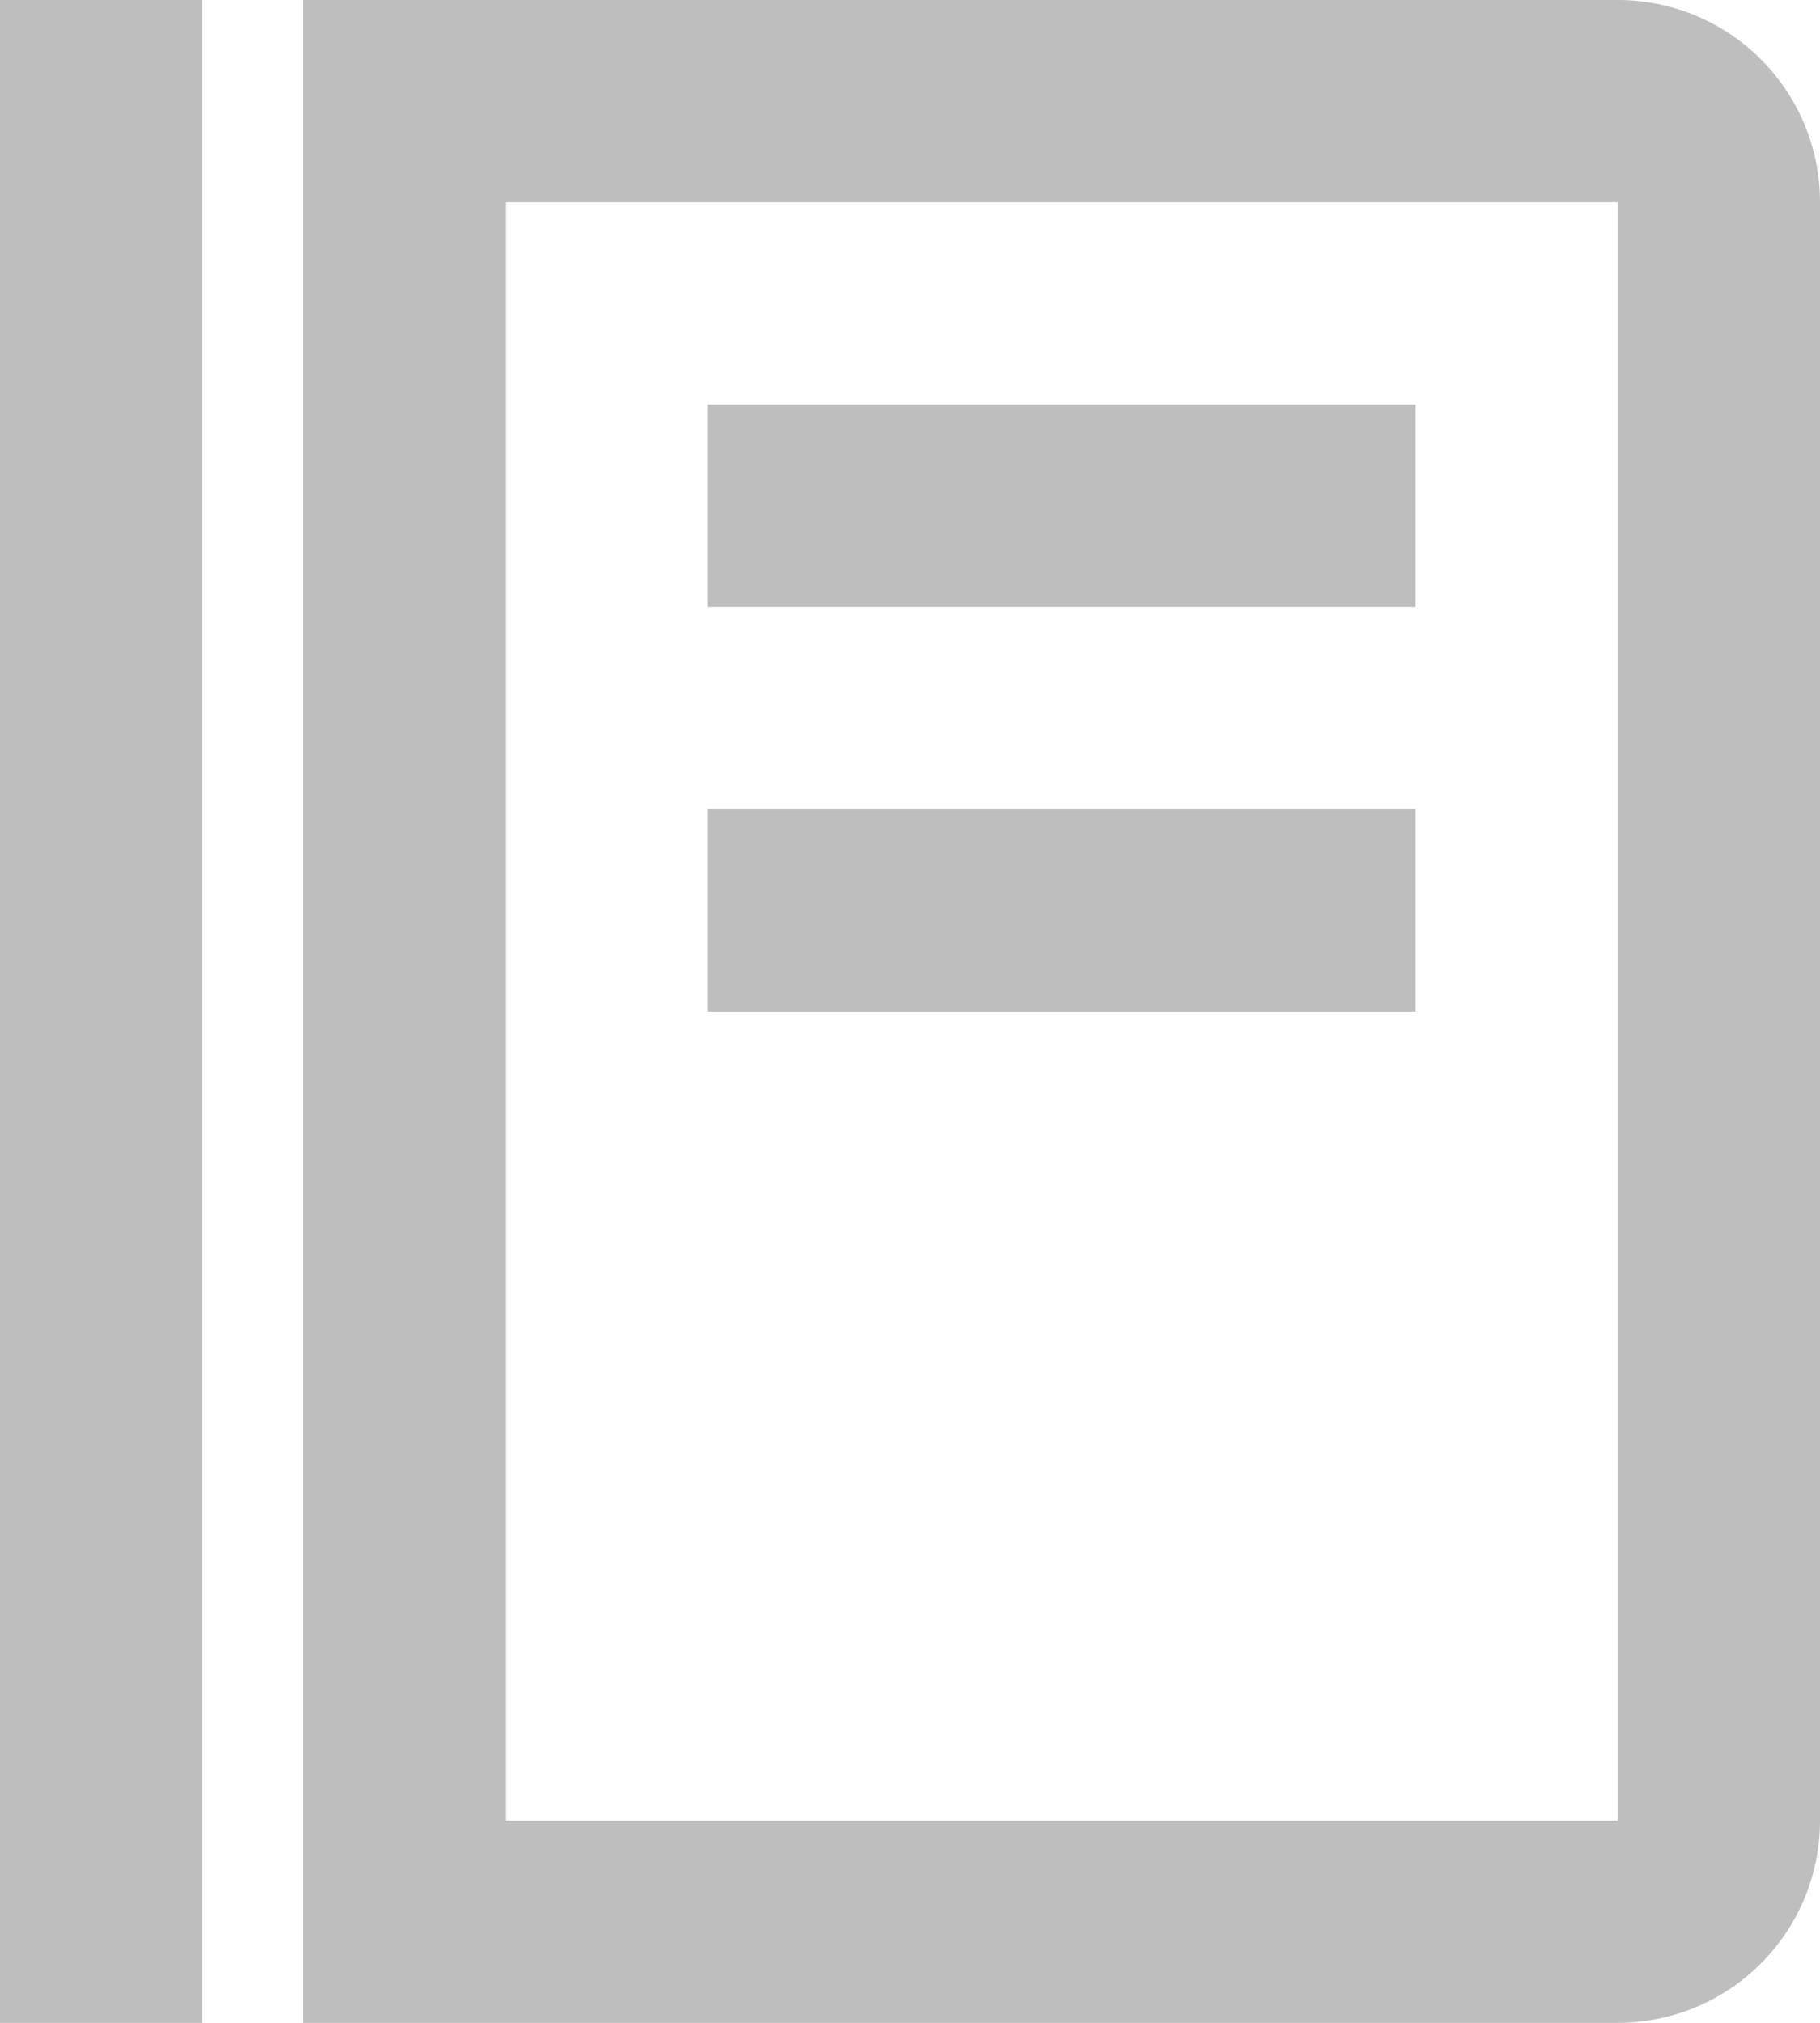 <svg xmlns="http://www.w3.org/2000/svg" width="27" height="30" viewBox="0 0 27 30">
  <g id="bx-food-menu" transform="translate(-4.5 -3)">
    <path id="Path_5" data-name="Path 5" d="M4.5,3h3V33h-3ZM15,9H25.5v3H15Zm0,6H25.5v3H15Z" fill="#bebebe"/>
    <path id="Path_6" data-name="Path 6" d="M28.5,3H9V33H28.5a3,3,0,0,0,3-3V6A3,3,0,0,0,28.5,3Zm0,27H12V6H28.5Z" fill="#bebebe"/>
  </g>
</svg>
